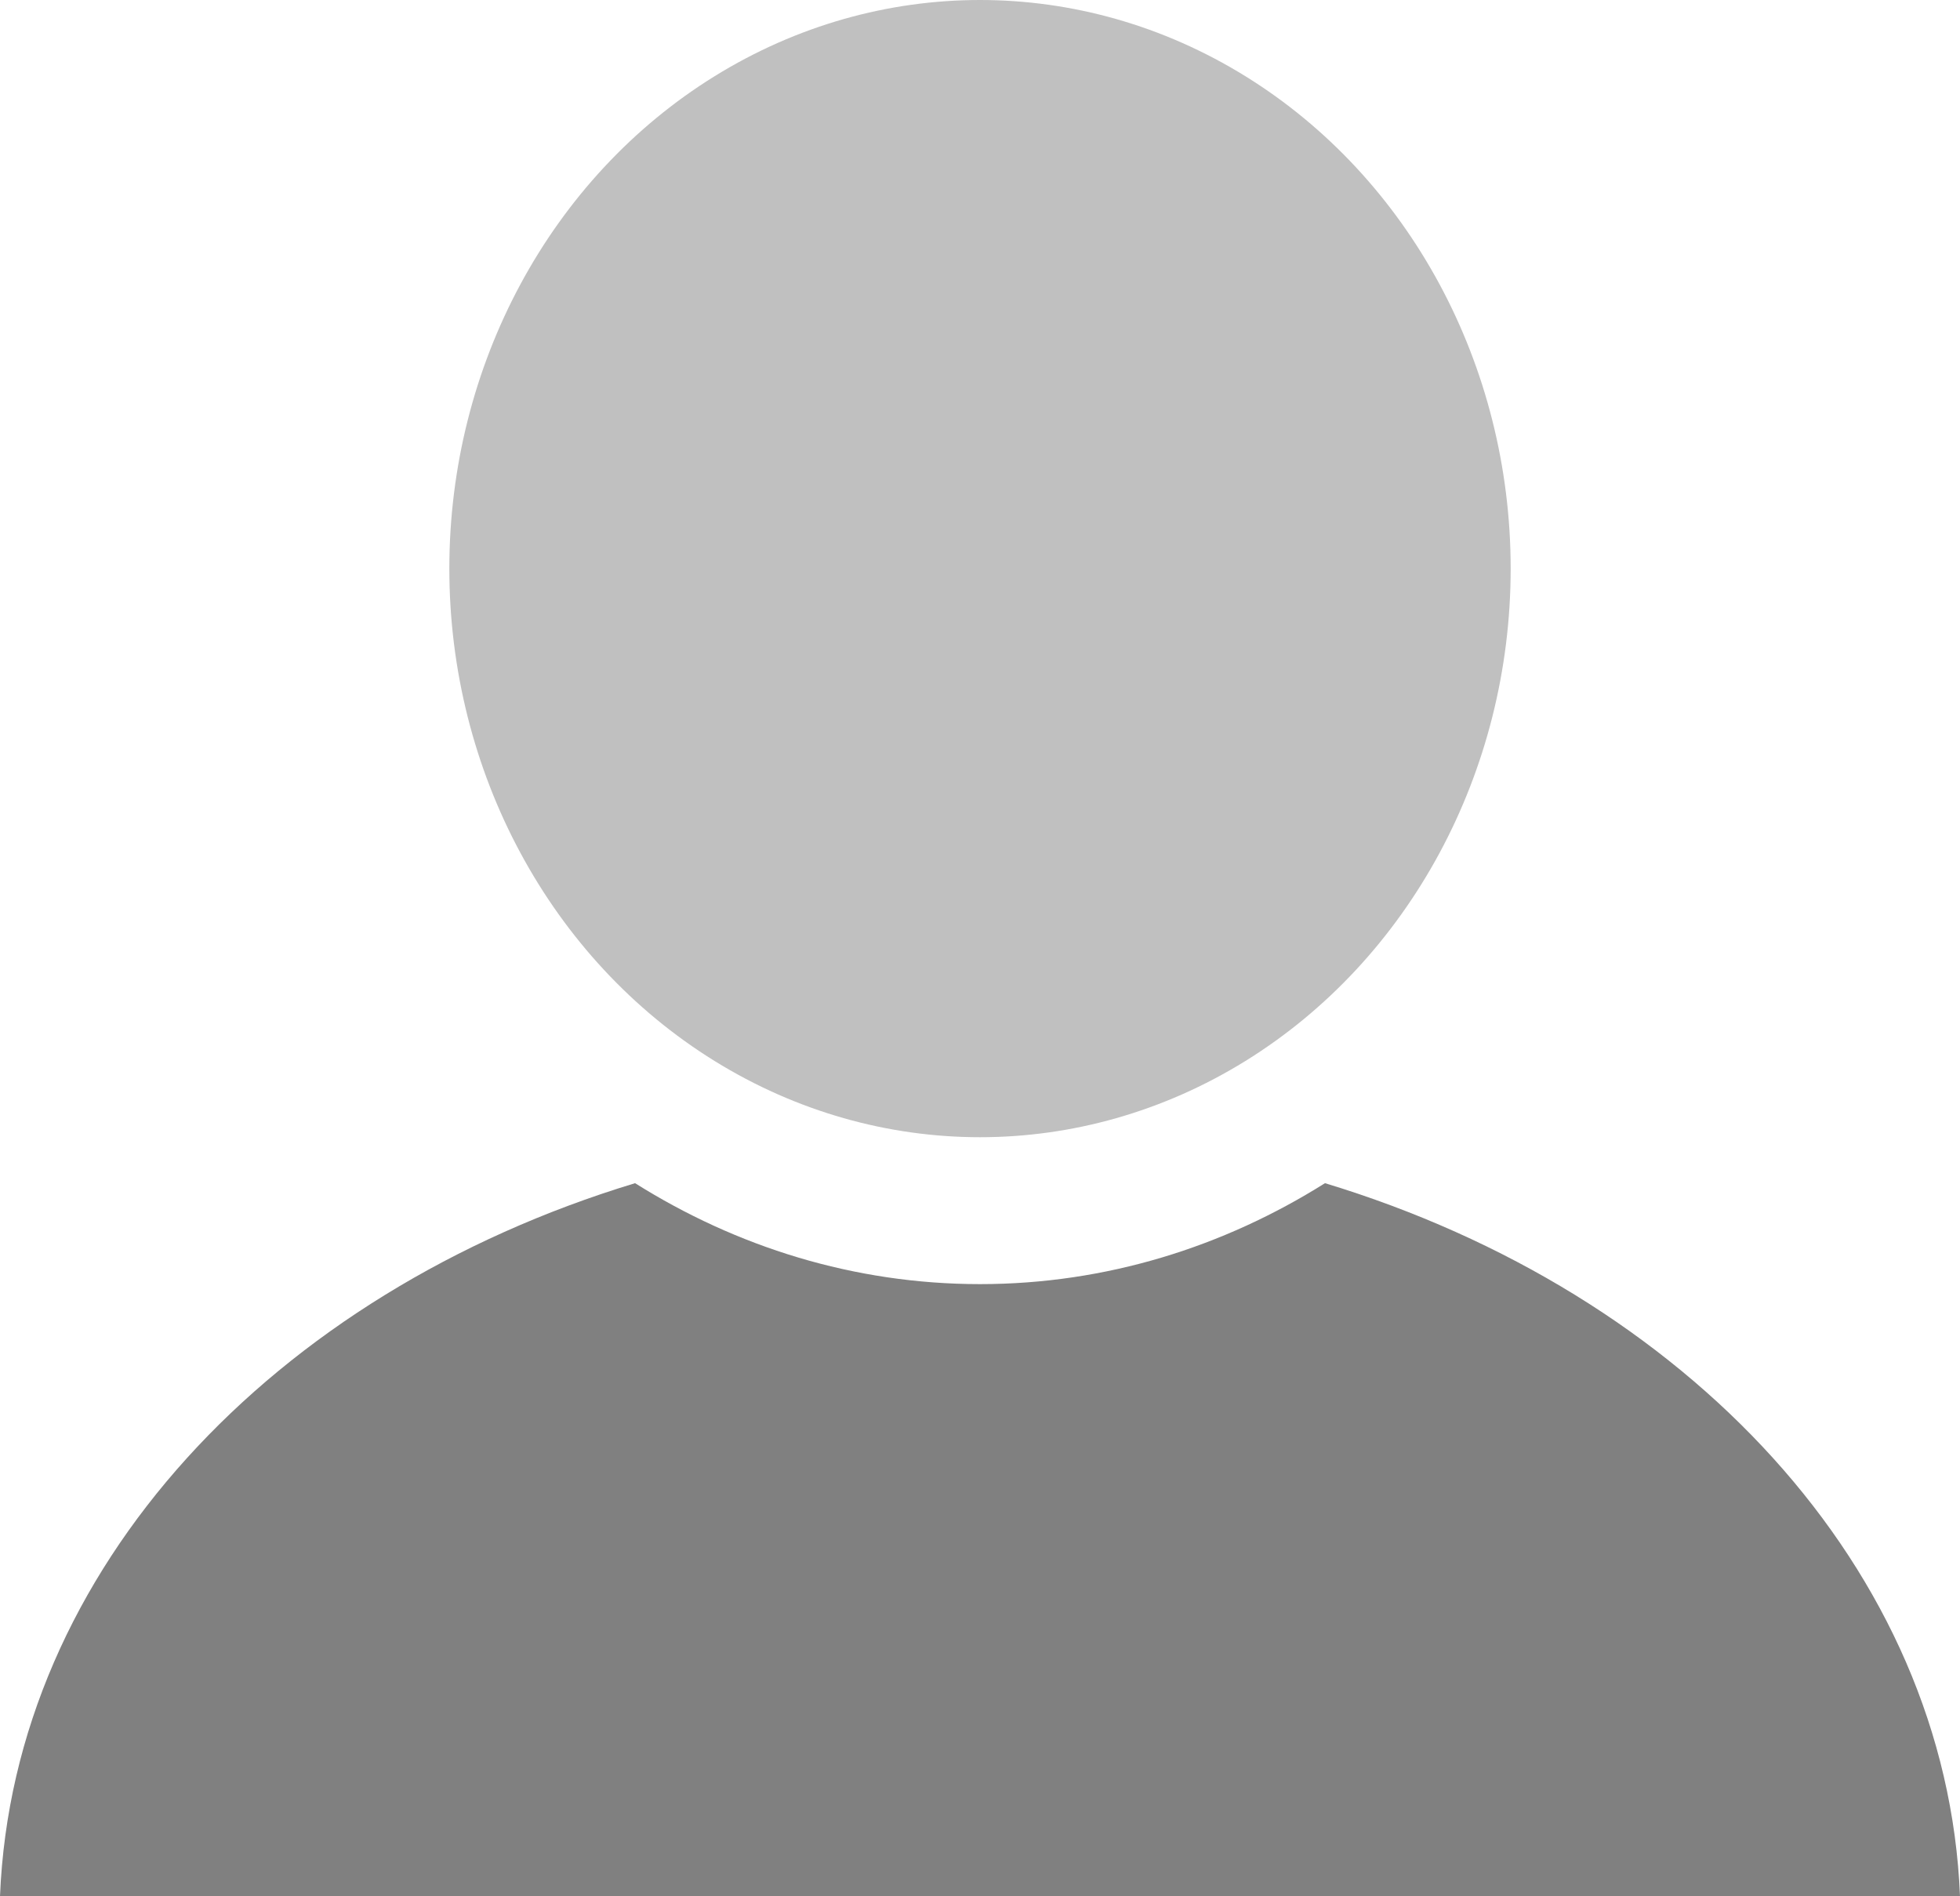 <?xml version="1.0" encoding="utf-8"?>
<svg version="1.1" id="Layer_1" xmlns="http://www.w3.org/2000/svg" xmlns:xlink="http://www.w3.org/1999/xlink" x="0px" y="0px"
	 width="29.304px" height="28.347px" viewBox="0 0 29.304 28.347" enable-background="new 0 0 29.304 28.347" xml:space="preserve">
<linearGradient id="gradient" gradientUnits="userSpaceOnUse" x1="17.139" y1="28.347" x2="17.139" y2="4.882813e-004">
	<stop  offset="0" style="stop-color:#404040"/>
	<stop  offset="1" style="stop-color:#A0A0A0"/>
</linearGradient>
<path fill="#808080" d="M19.81,17.687c-1.513,0.951-3.272,1.509-5.158,1.509c-1.885,0-3.645-0.558-5.157-1.509
	C4.086,19.327,0.198,23.457,0,28.347h29.304C29.106,23.457,25.218,19.327,19.81,17.687z"/>
<ellipse fill="#C0C0C0" cx="14.652" cy="8.5" rx="7.934" ry="8.5"/>
</svg>
